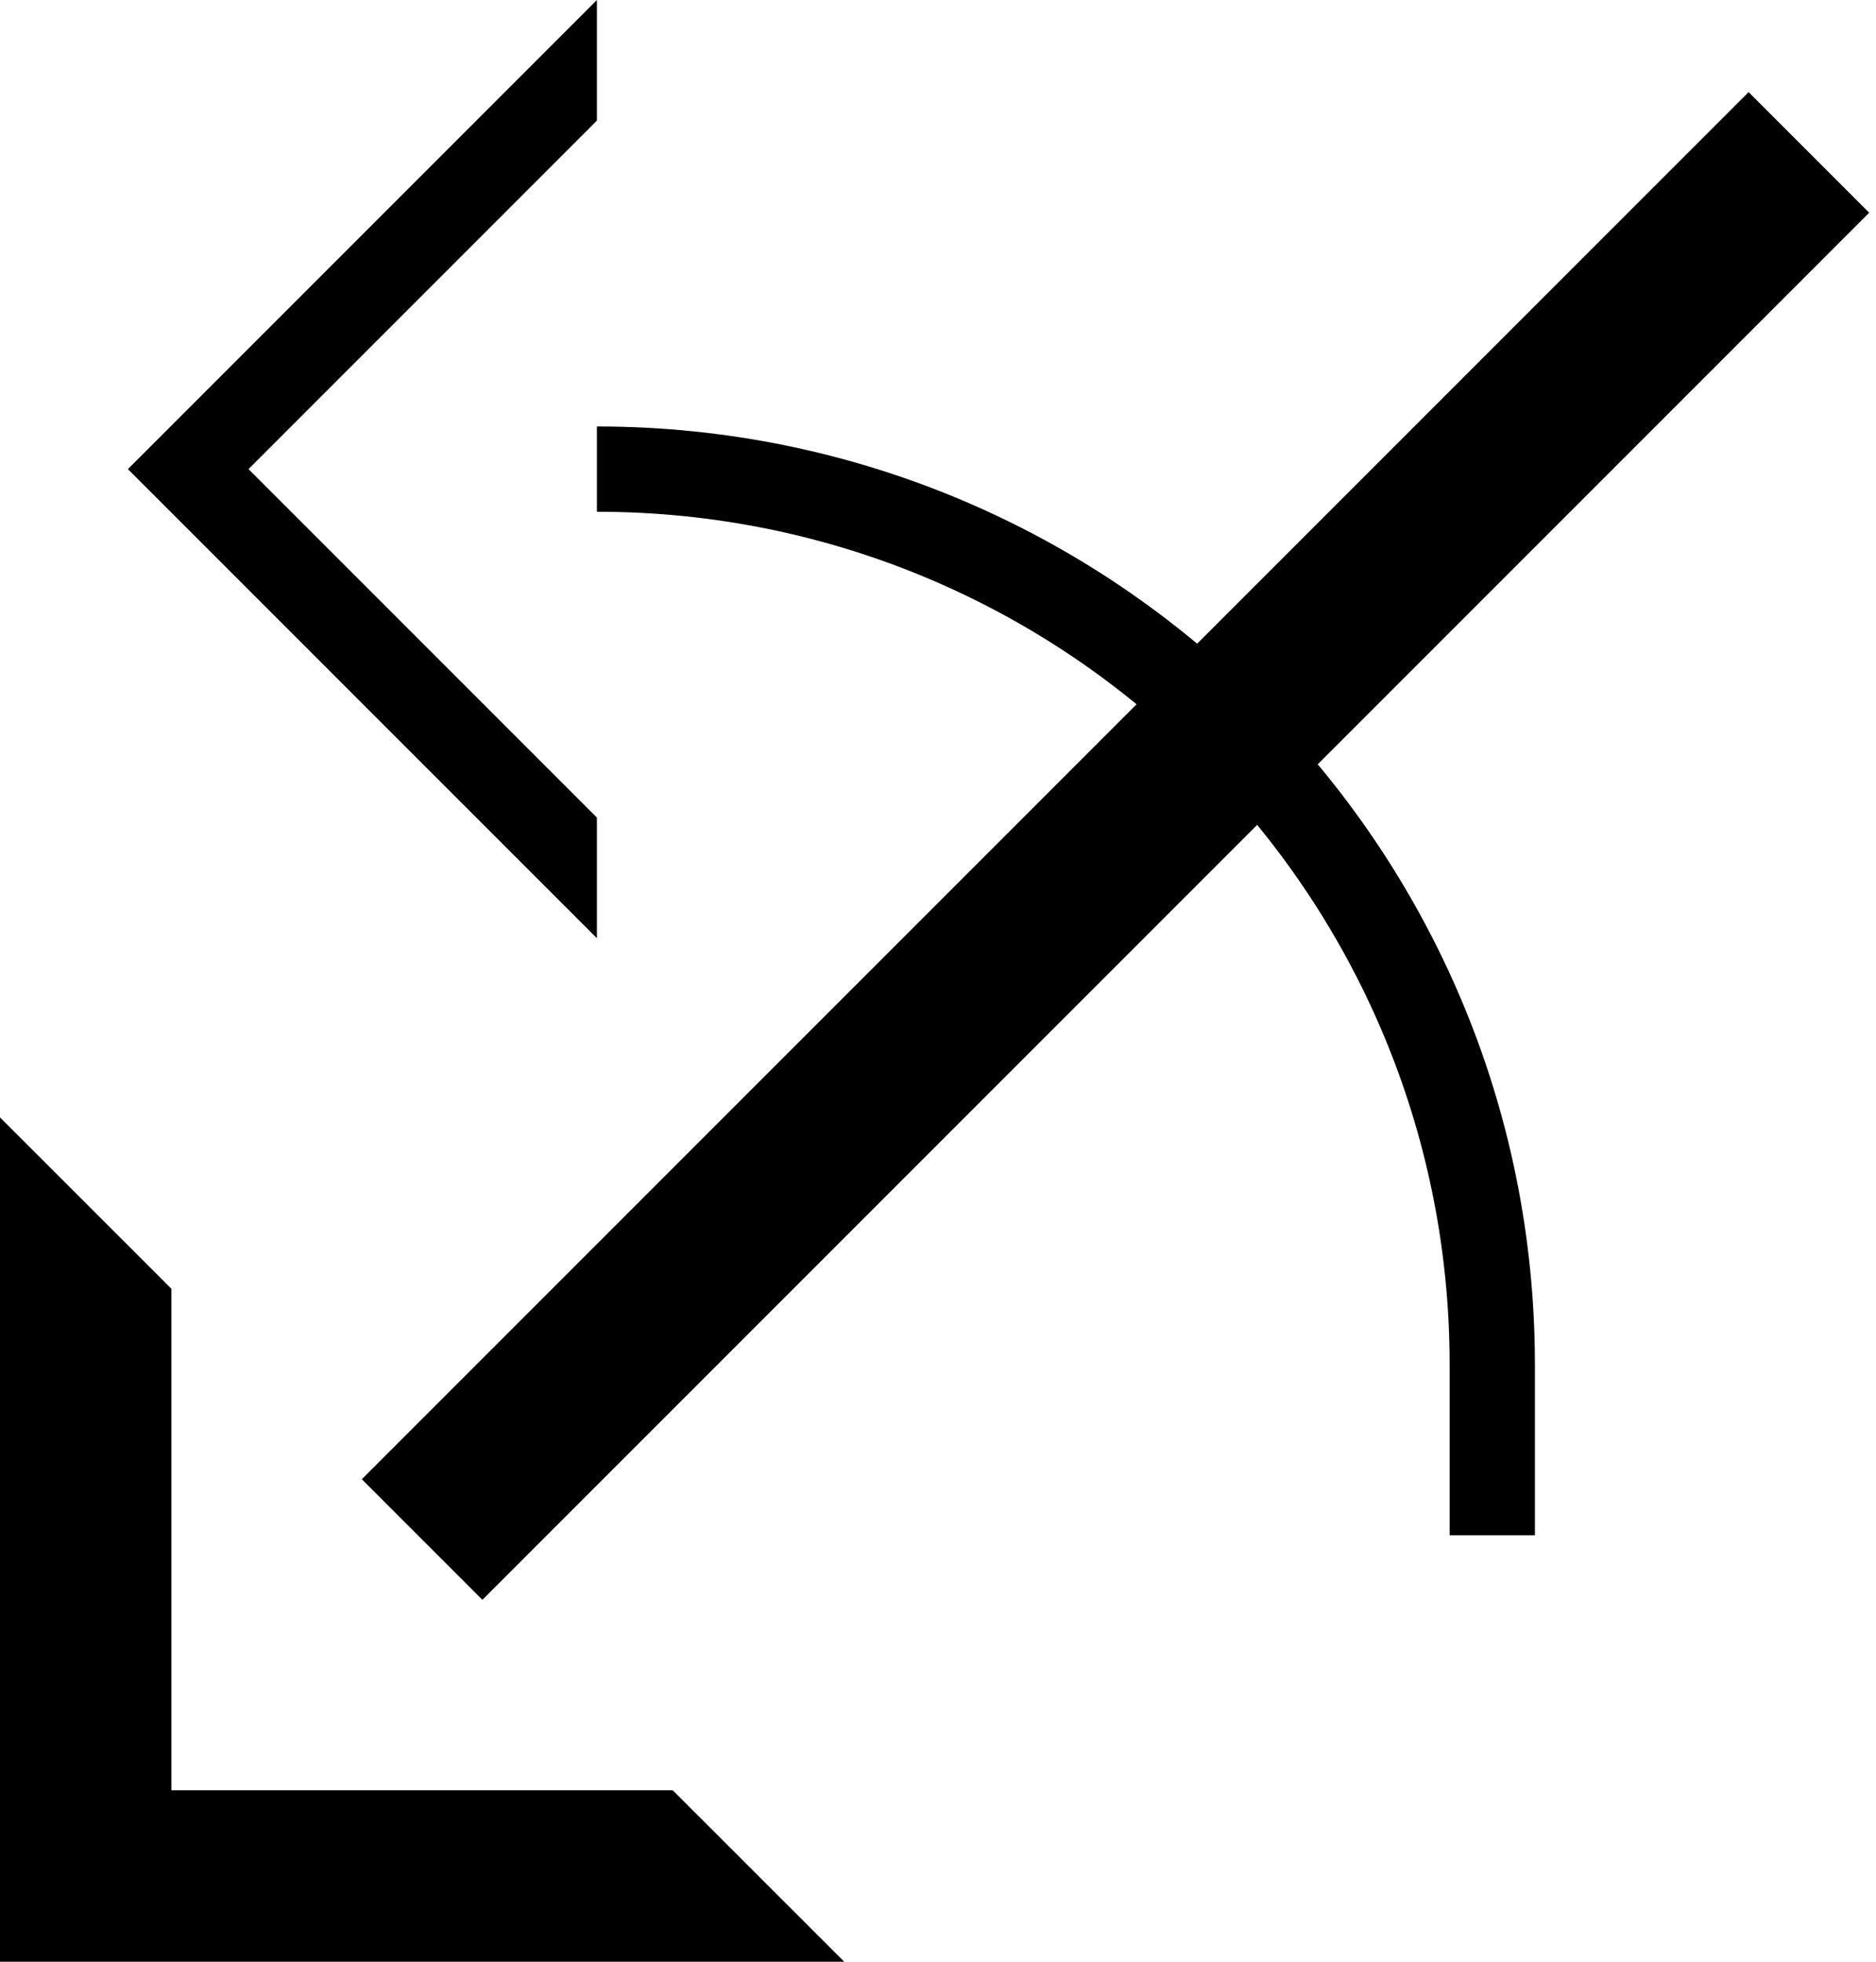 <svg xmlns="http://www.w3.org/2000/svg" version="1.0" width="22" height="23"><path d="M0 13.1V23h9.9l-2.011-2.01H2.01V15.11L0 13.101z"/><path d="M4.243 17.343L20.506 1.08l1.414 1.414L5.657 18.757l-1.414-1.414zM7 0L1.5 5.5 7 11V9.586L2.914 5.5 7 1.414V0z"/><path d="M18 16C18 9.925 13.075 5 7 5v1c5.523 0 10 4.477 10 10v2h1v-2z"/></svg>
